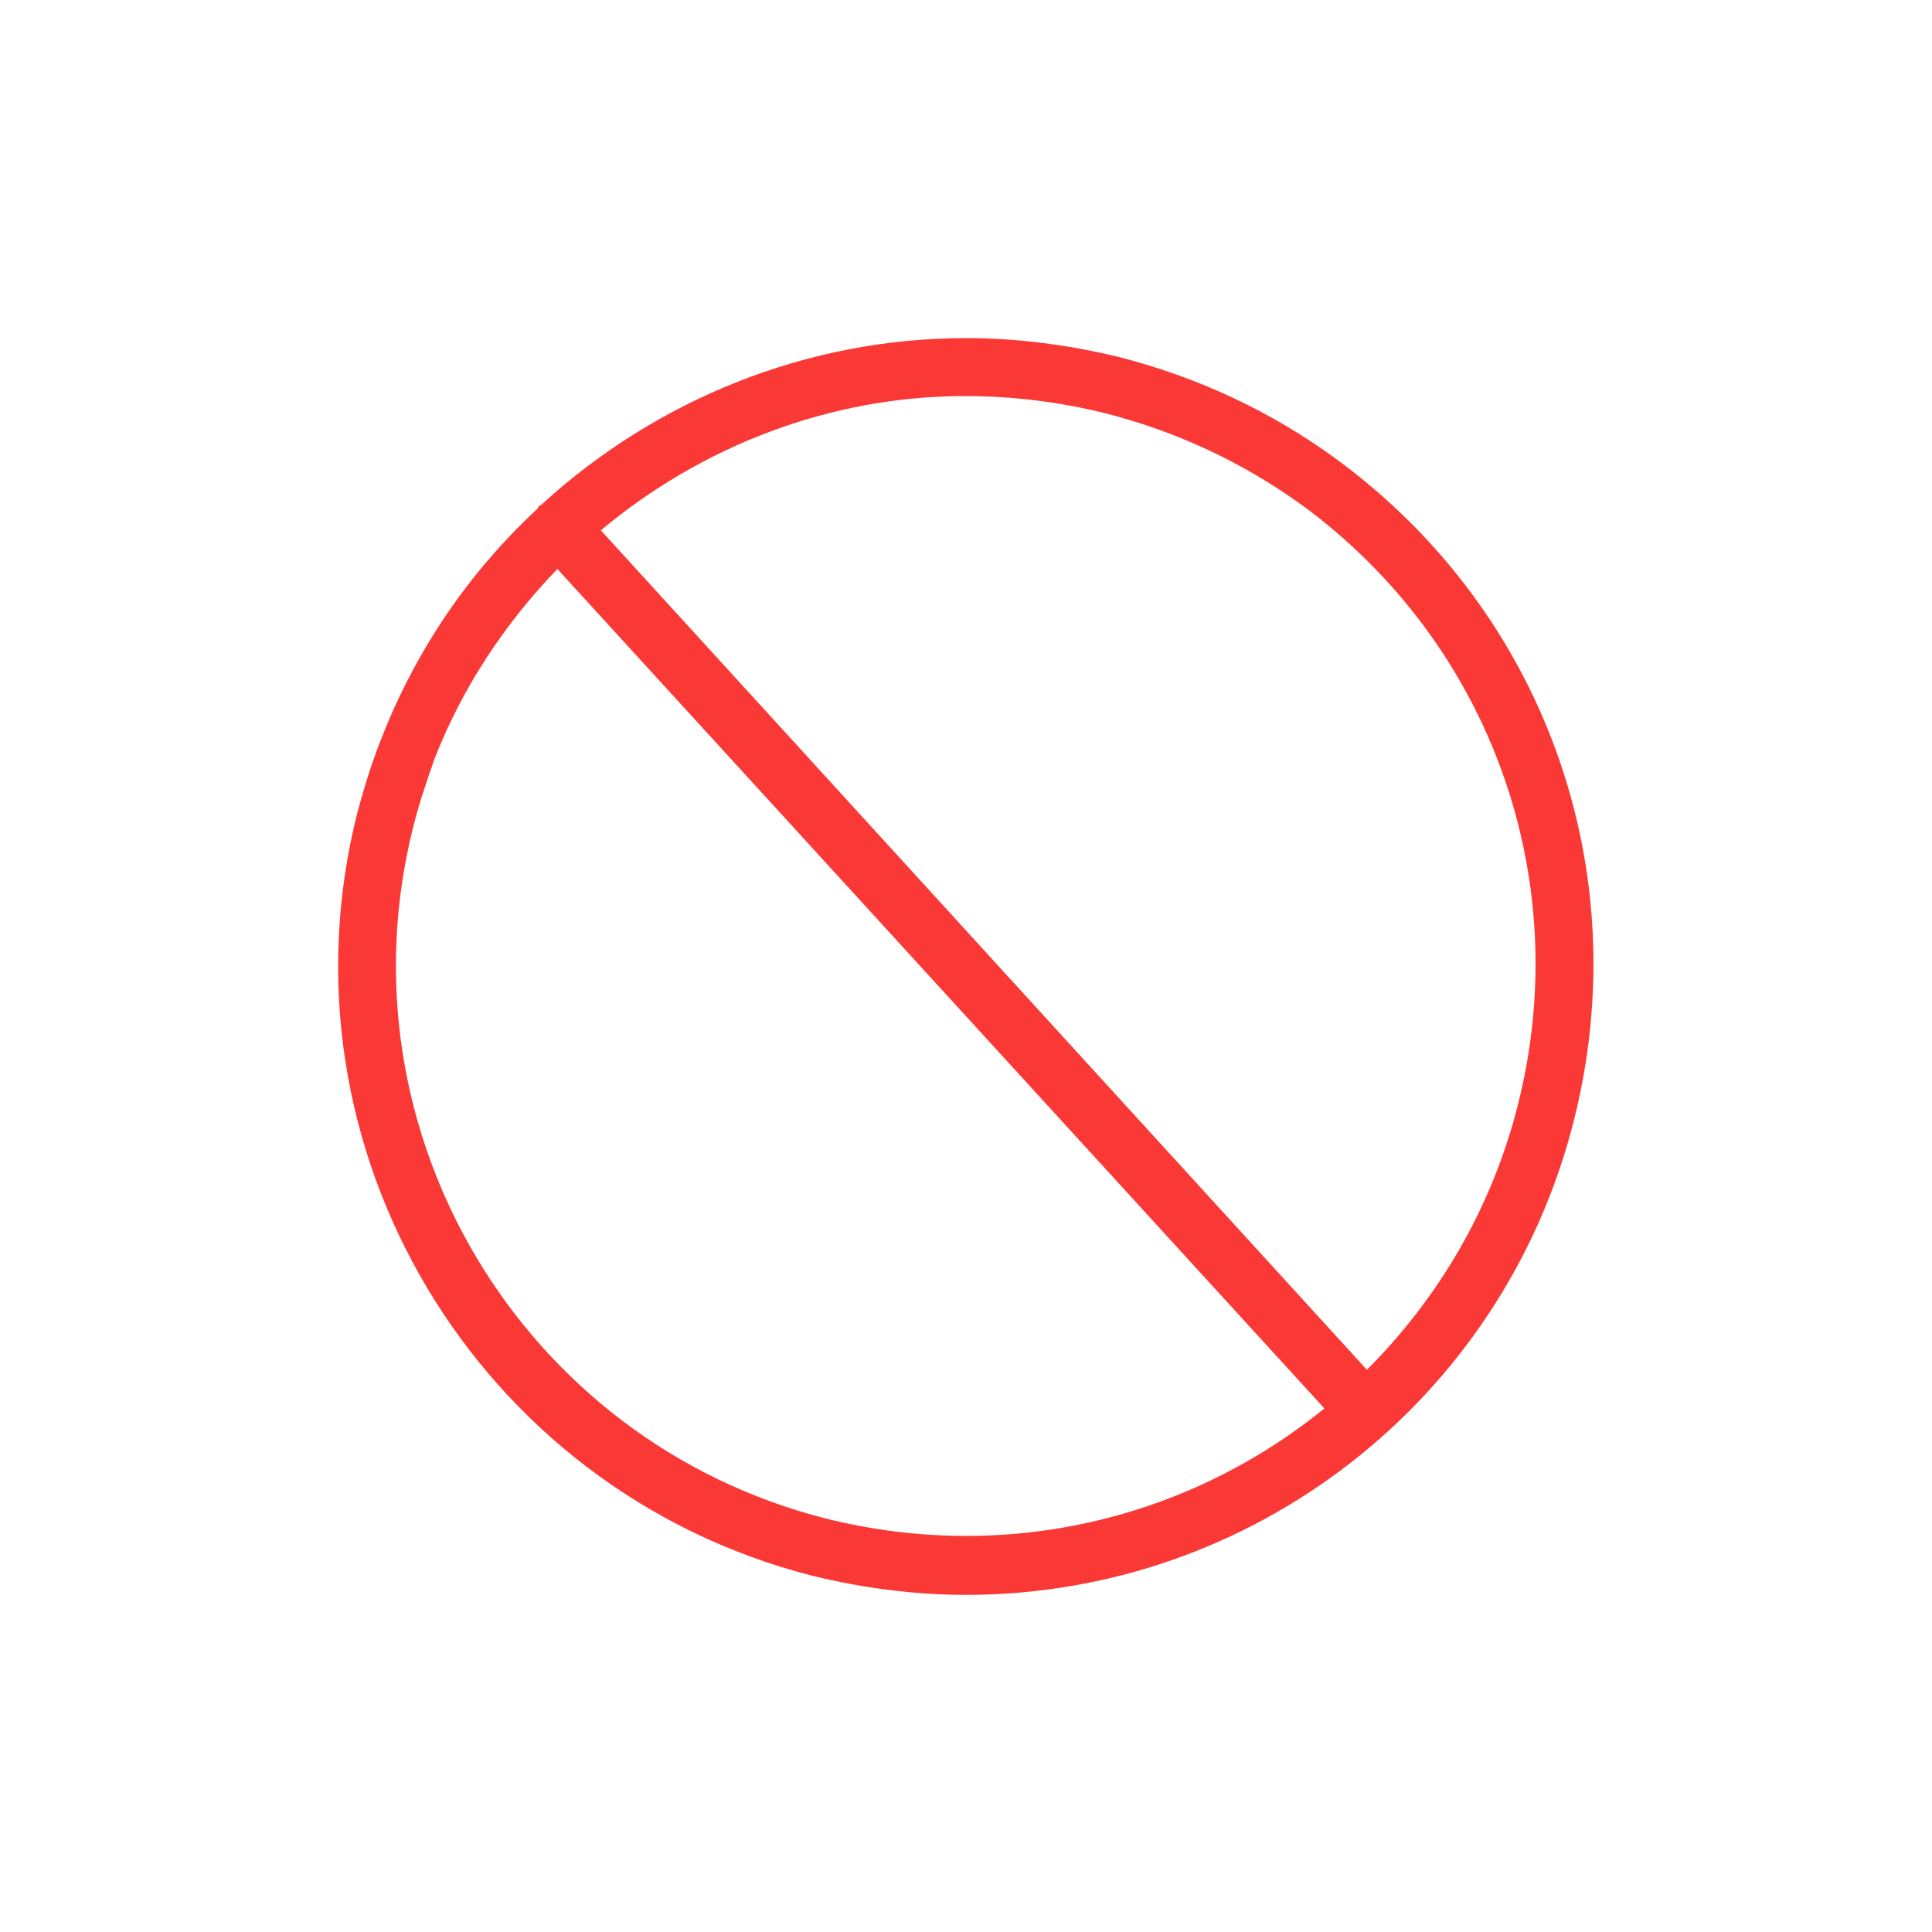 <?xml version="1.0" encoding="utf-8"?>
<!-- Generator: Adobe Illustrator 21.1.0, SVG Export Plug-In . SVG Version: 6.00 Build 0)  -->
<svg version="1.1" id="Layer_1" xmlns="http://www.w3.org/2000/svg" xmlns:xlink="http://www.w3.org/1999/xlink" x="0px" y="0px"
	 viewBox="0 0 200 200" style="enable-background:new 0 0 200 200;" xml:space="preserve">
<style type="text/css">
	.st0{fill:#FA3936;}
</style>
<path class="st0" d="M138.3,47.5c-6.7-4.9-14.2-8.4-22.3-10.5c-5.3-1.3-10.7-2-16-2c-16.5,0-32.1,6.4-43.9,17.2
	c-0.1,0.1-0.2,0.1-0.3,0.2c-0.1,0.1-0.1,0.2-0.2,0.3c-7,6.5-12.5,14.5-16.1,23.7c-1,2.5-1.8,5.1-2.5,7.7c-8.8,34.7,12.3,70.1,47,79
	c5.3,1.3,10.7,2,16,2c29.7,0,55.6-20.2,62.9-49C169.5,90.1,159.9,63.3,138.3,47.5z M85.5,157.2c-31.5-8-50.7-40.1-42.7-71.7
	c0.6-2.4,1.4-4.7,2.2-7c2.9-7.4,7.3-14,12.7-19.6l79.4,86.9c-10.2,8.3-23.2,13.2-37.1,13.2C95.2,159,90.3,158.4,85.5,157.2z
	 M157.1,114.5c-2.7,10.6-8.2,19.9-15.6,27.3L62.2,54.9C72.6,46.2,85.9,41,99.9,41c4.9,0,9.8,0.6,14.6,1.8c7.4,1.9,14.2,5.1,20.3,9.5
	C154.3,66.6,163.1,91,157.1,114.5z"/>
</svg>

